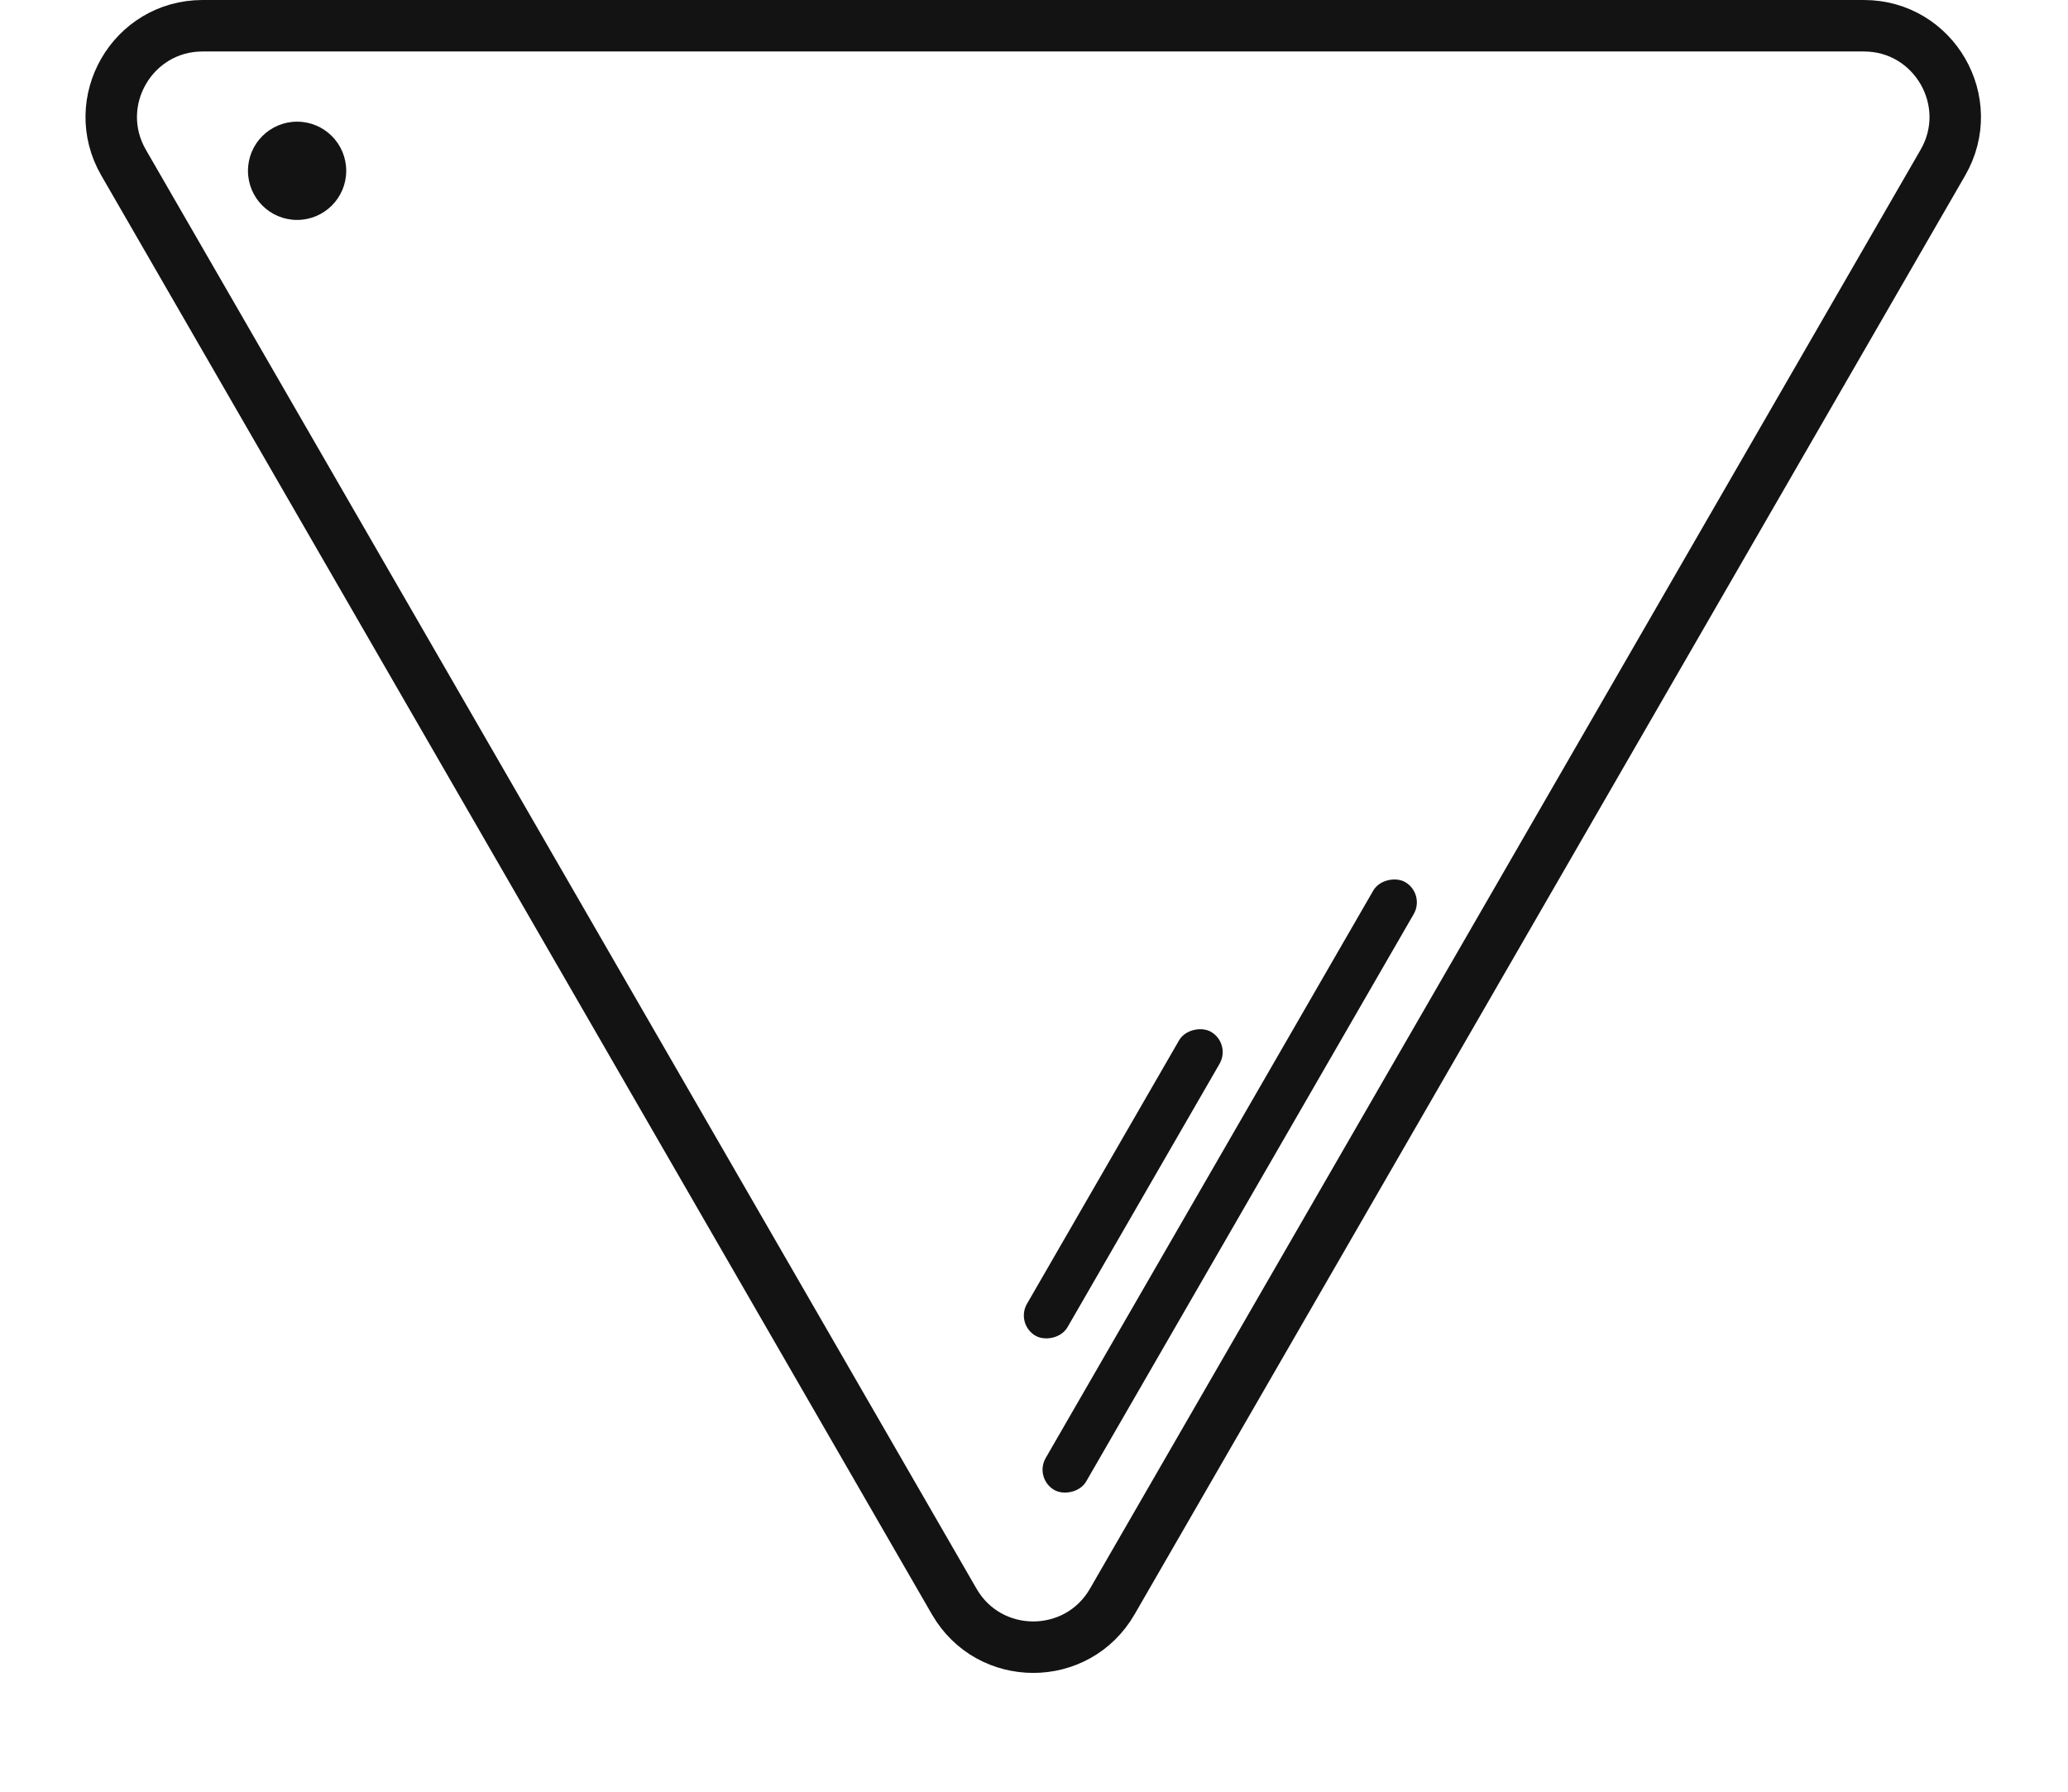 <svg width="442" height="383" viewBox="0 0 442 383" fill="none" xmlns="http://www.w3.org/2000/svg">
<path d="M203.949 342.25L26.414 34.75C18.908 21.75 28.29 5.5 43.301 5.5L398.372 5.5C413.383 5.5 422.765 21.75 415.259 34.75L237.724 342.25C230.218 355.25 211.455 355.25 203.949 342.25Z" stroke="#131313" stroke-width="11"/>
<circle cx="63.5" cy="36.5" r="10.5" fill="#131313"/>
<rect x="221" y="315.904" width="150" height="10" rx="5" transform="rotate(-60 221 315.904)" fill="#131313"/>
<rect x="217" y="282.952" width="75" height="10" rx="5" transform="rotate(-60 217 282.952)" fill="#131313"/>
</svg>

